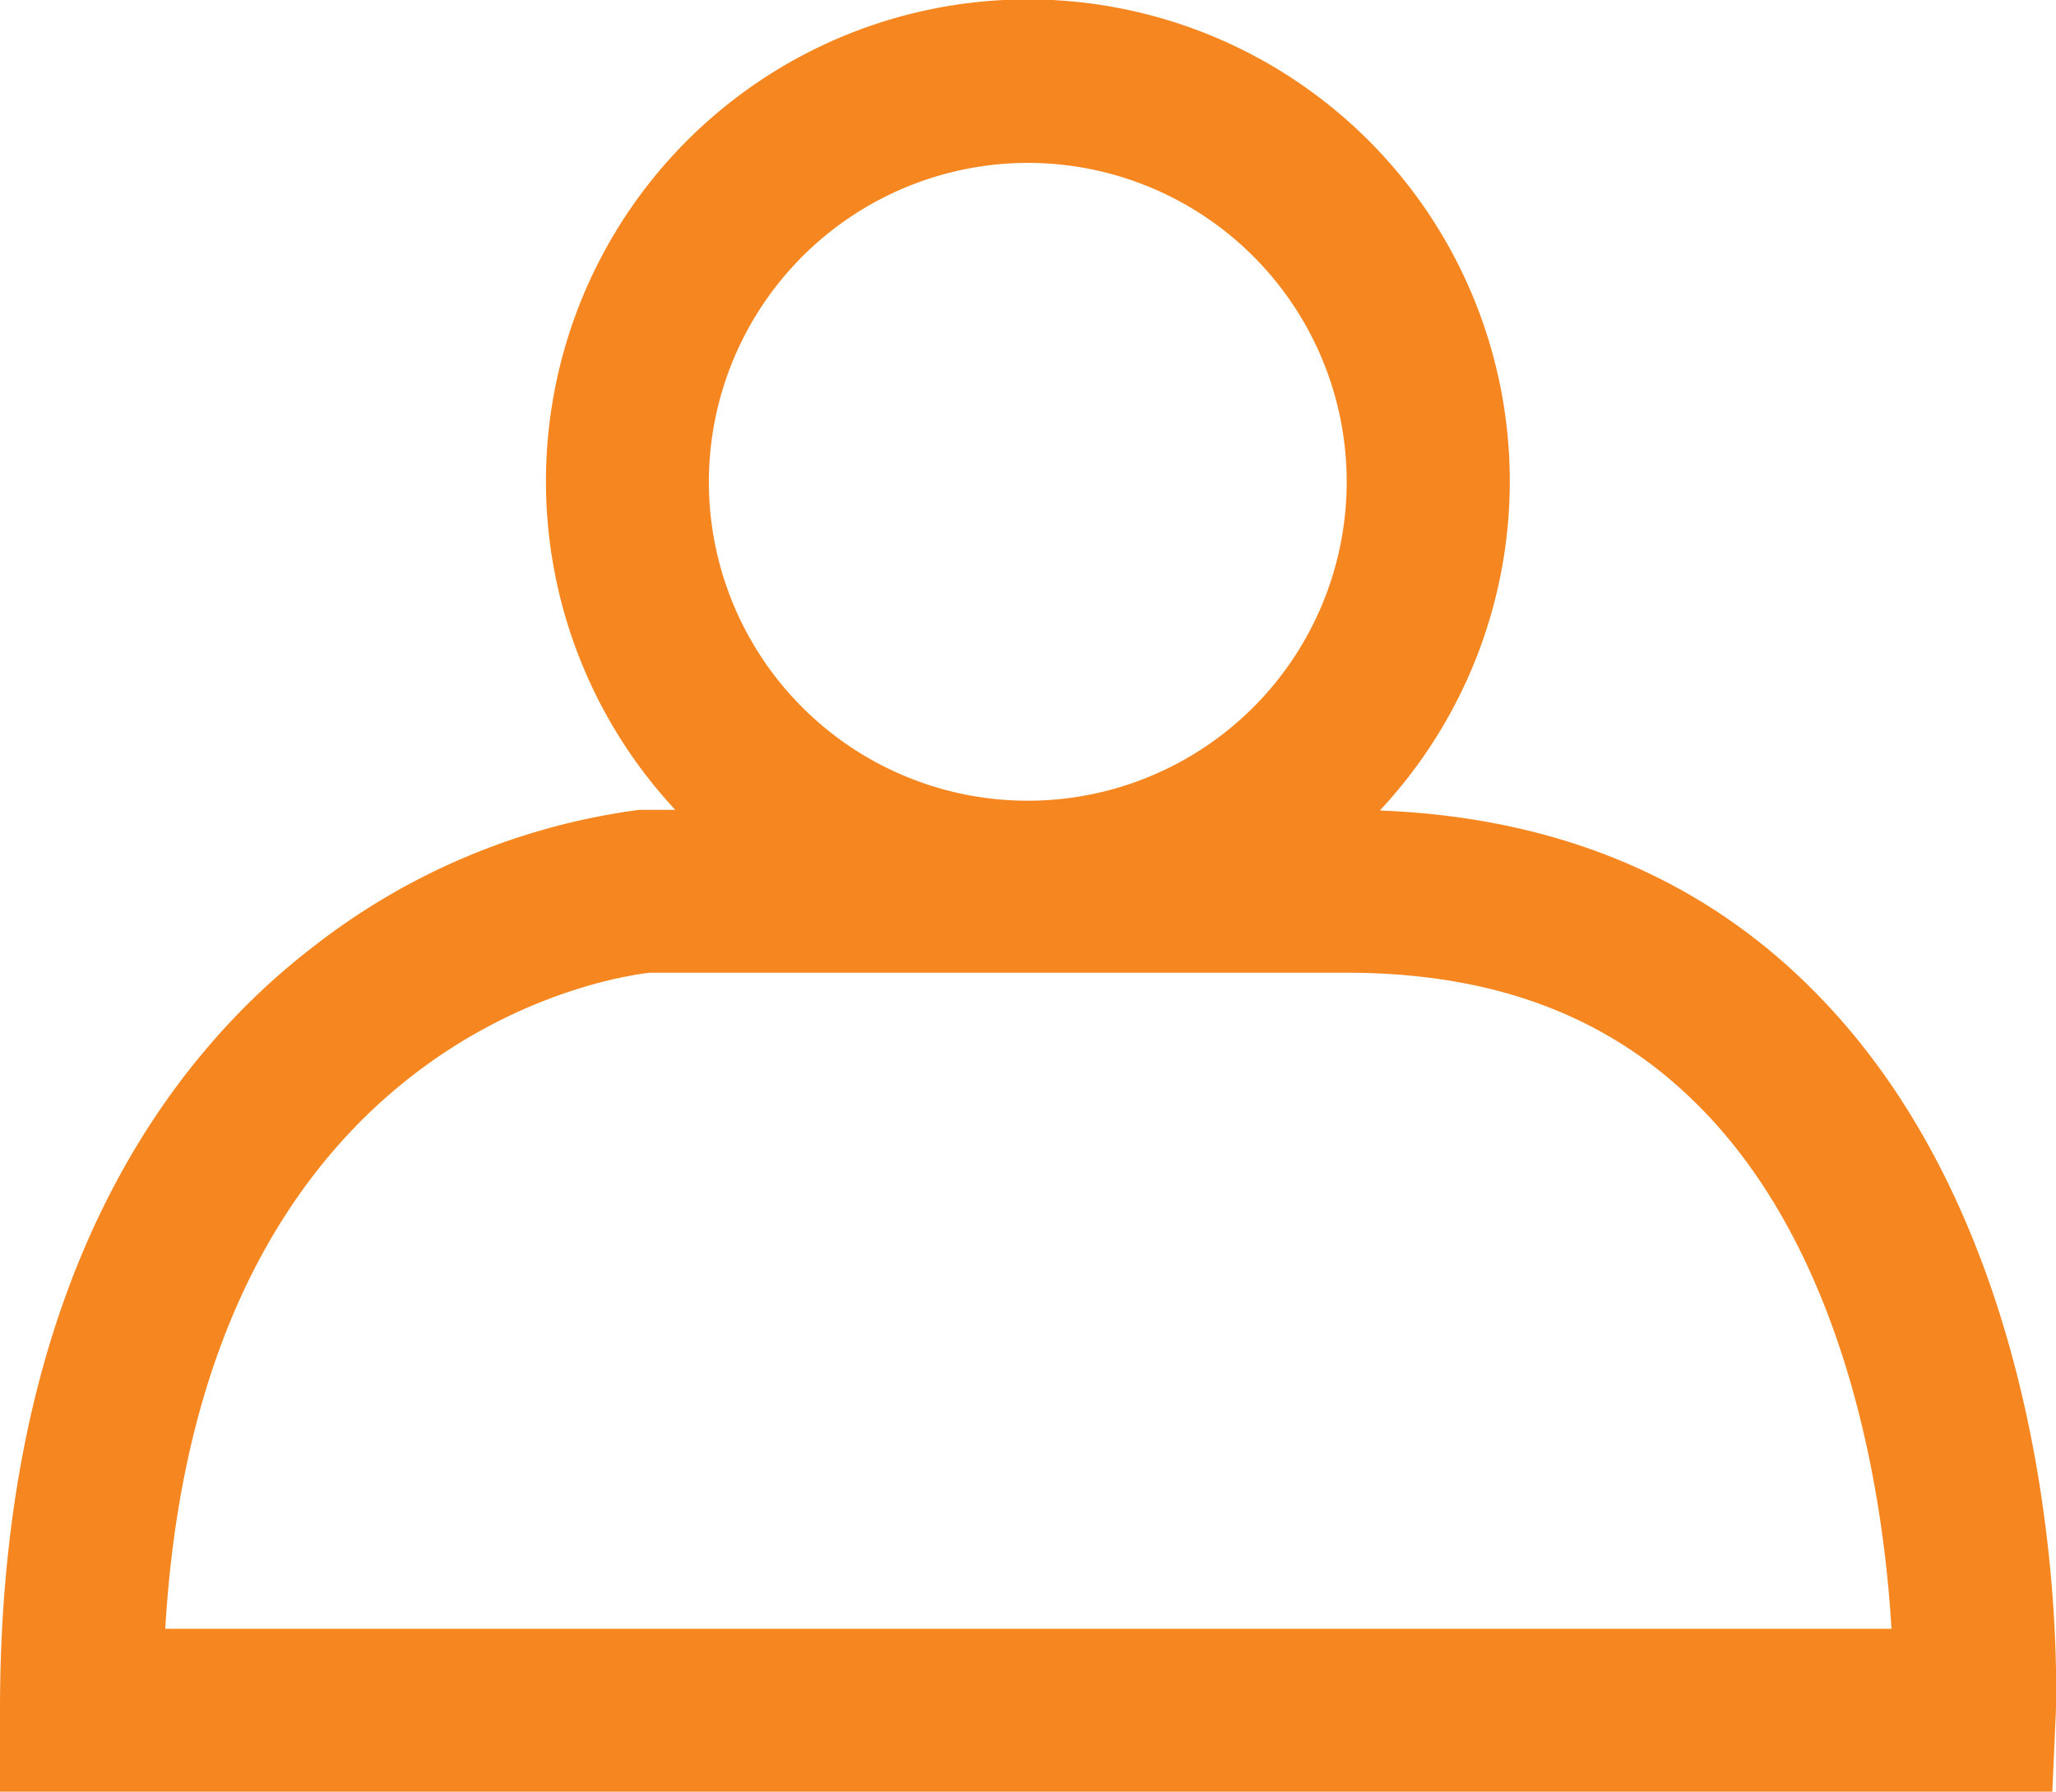 <svg xmlns="http://www.w3.org/2000/svg" viewBox="0 0 189.34 165"><defs><style>.cls-1{fill:#f6861f;}</style></defs><title>Profiel icoon Oranje</title><g id="Laag_2" data-name="Laag 2"><g id="Laag_1-2" data-name="Laag 1"><path class="cls-1" d="M167.85,92.09c-10.47-11-24.18-16.81-40.78-17.45a44.38,44.38,0,1,0-64.88-.06H59.46l-.6,0A61.87,61.87,0,0,0,28.92,87.13C15.73,97.23,0,117.65,0,157.5V165H189l.32-7.17C189.37,156.14,190.87,116.16,167.85,92.09ZM94.65,15A29.37,29.37,0,1,1,65.28,44.37,29.41,29.41,0,0,1,94.65,15ZM15.22,150C18.4,95.63,56.14,90,59.83,89.58H124c13.92,0,24.71,4.2,33,12.84,13.45,14,16.52,36.24,17.19,47.58Z"/></g></g></svg>